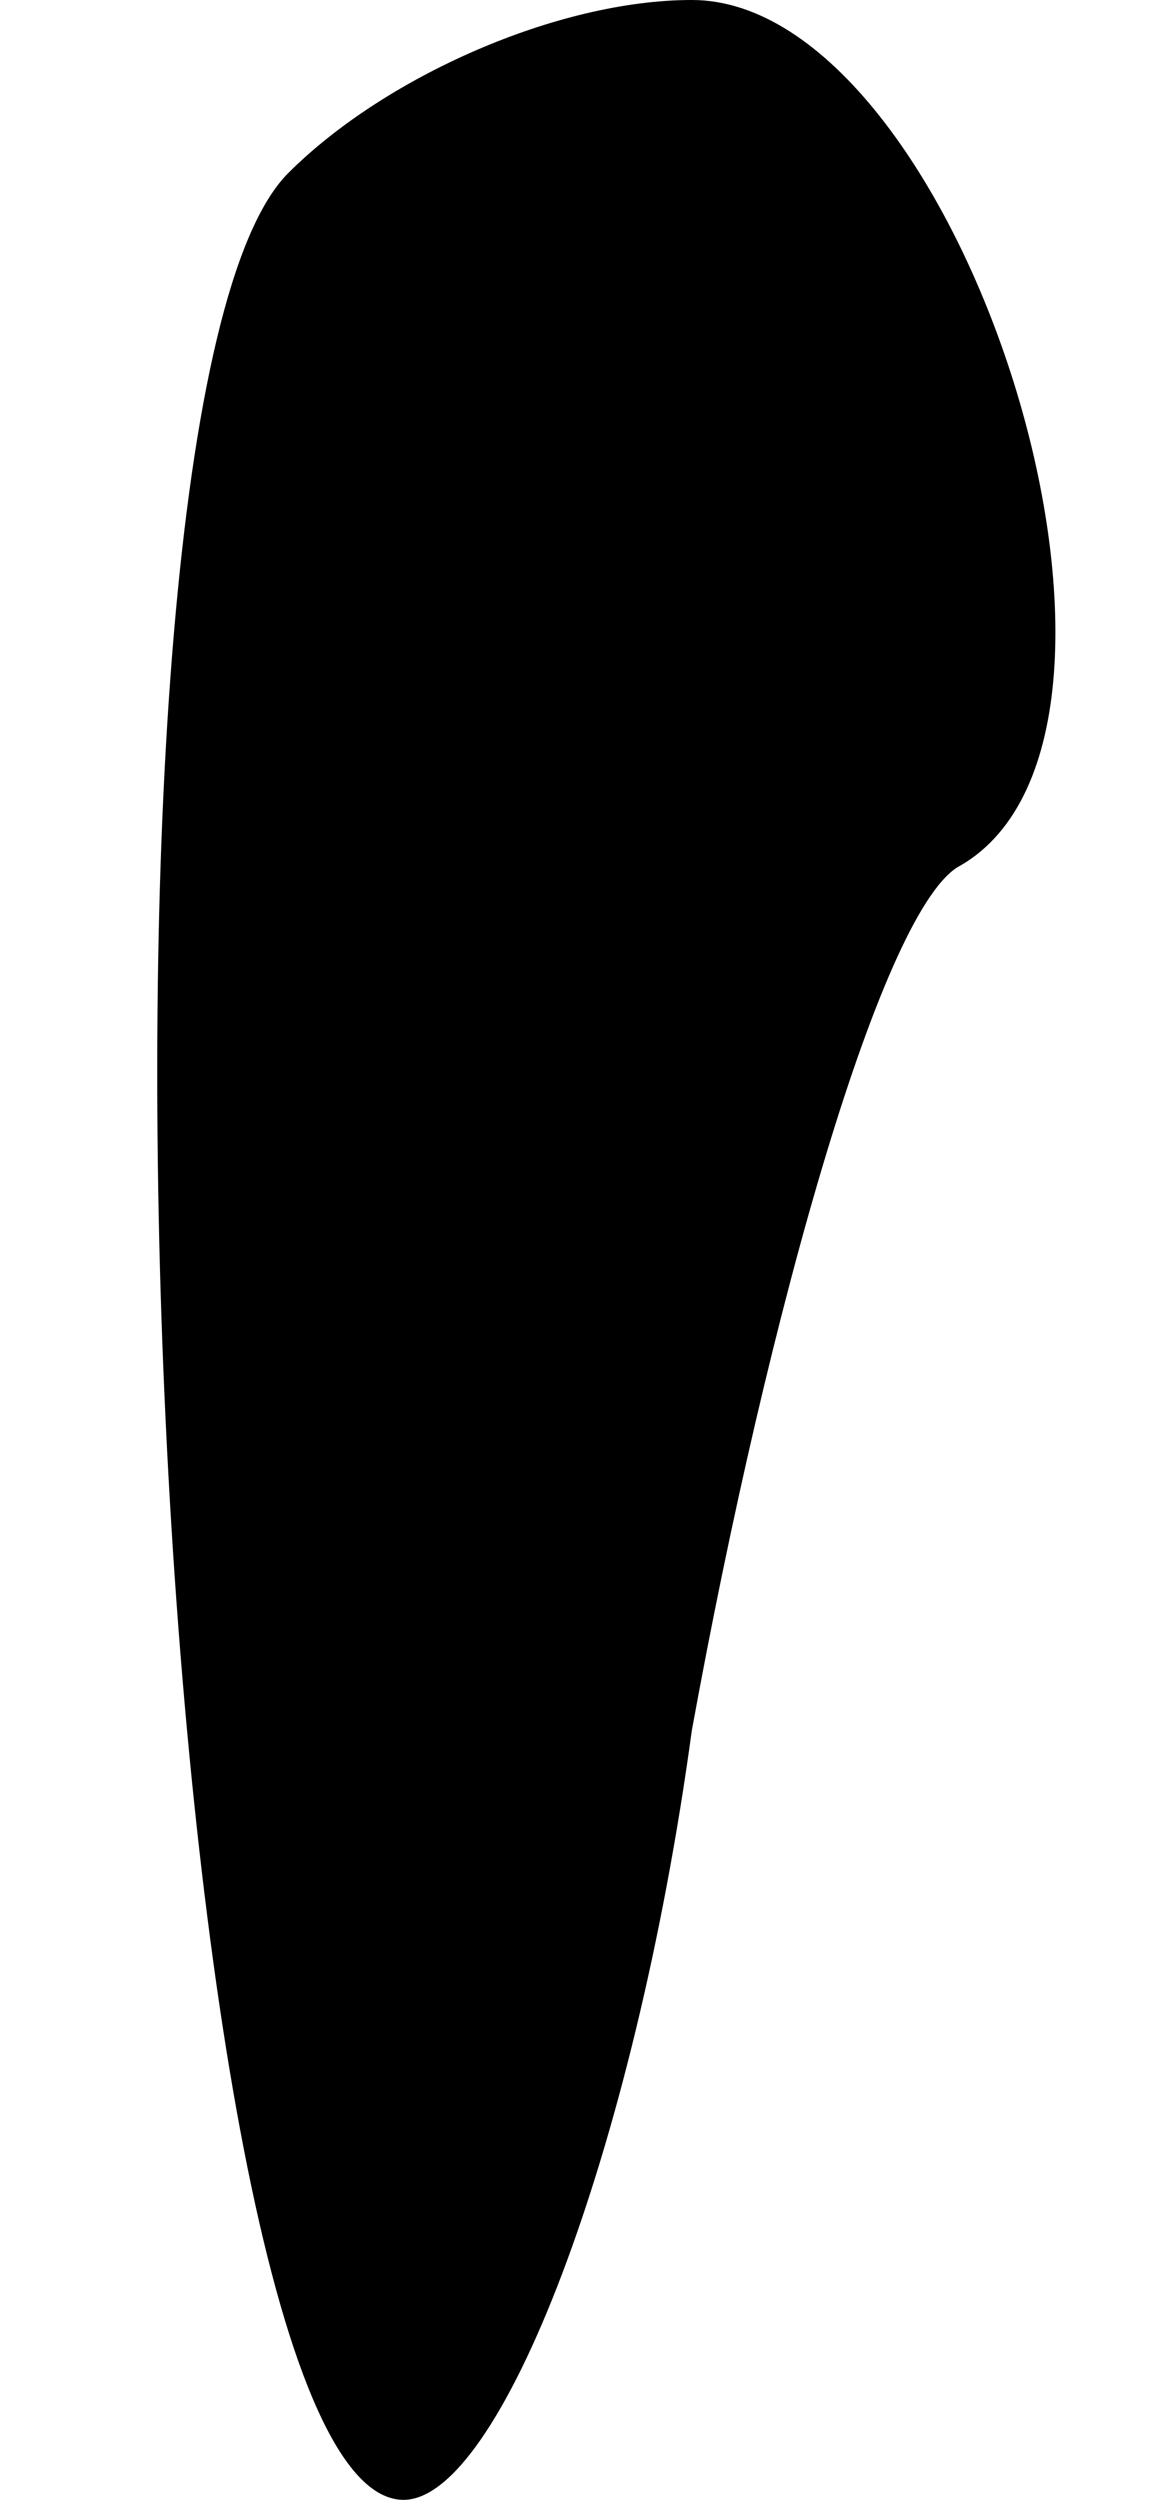 <?xml version="1.0" standalone="no"?>
<!DOCTYPE svg PUBLIC "-//W3C//DTD SVG 20010904//EN"
 "http://www.w3.org/TR/2001/REC-SVG-20010904/DTD/svg10.dtd">
<svg version="1.0" xmlns="http://www.w3.org/2000/svg"
 width="6pt" height="13pt" viewBox="0 0 6 13"
 preserveAspectRatio="xMidYMid meet">
<g transform="translate(0,13) scale(0.1,-0.1)"
fill="#000000" stroke="none">
<path fill="#000000" stroke="none" d="M15 121 c-12 -12 -7 -121 6 -121 5 0
12 18 15 40 4 22 10 43 14 45 12 7 0 45 -14 45 -7 0 -16 -4 -21 -9z"/>
</g>
</svg>
